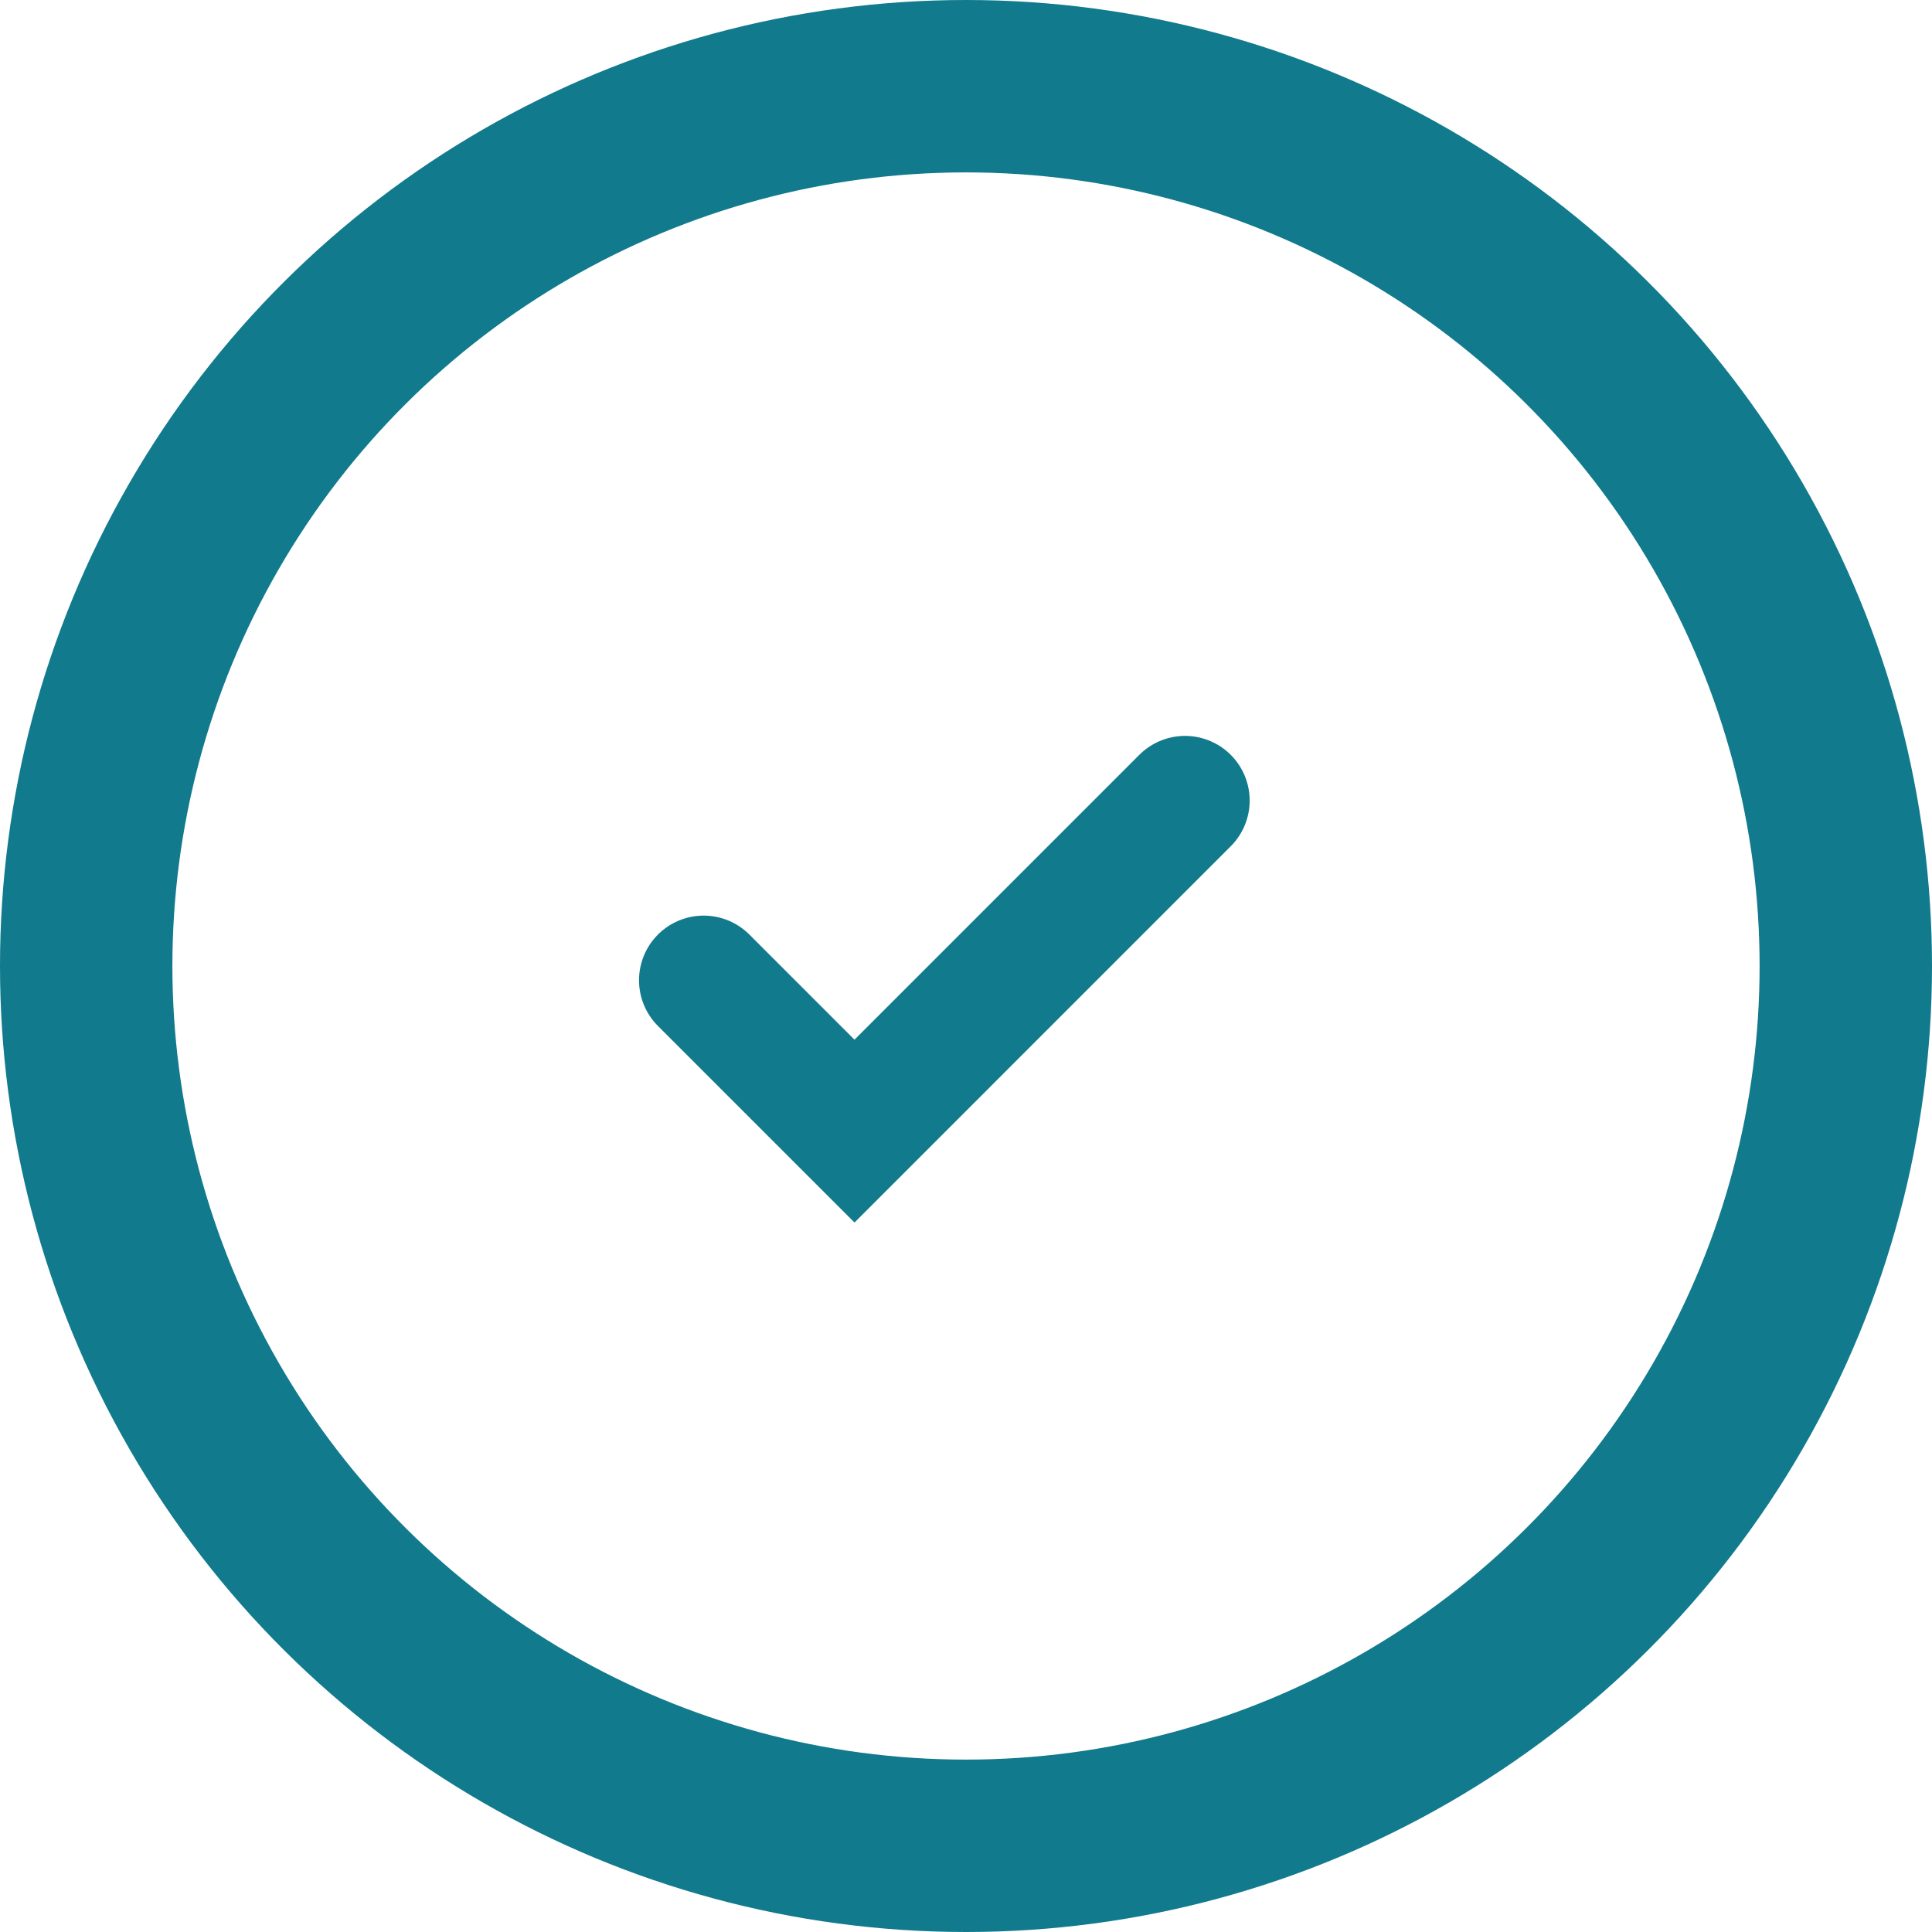 <svg xmlns="http://www.w3.org/2000/svg" width="44.828" height="44.828" viewBox="0 0 44.828 44.828">
  <g id="Group_4654" data-name="Group 4654" transform="translate(-938.086 -3113)">
    <g id="Ellipse_98" data-name="Ellipse 98" transform="translate(938.086 3157.828) rotate(-90)" fill="none" stroke="#117a8c" stroke-width="4">
      <circle cx="22.414" cy="22.414" r="22.414" stroke="none"/>
      <circle cx="22.414" cy="22.414" r="20.414" fill="none"/>
    </g>
    <path id="Path_3358" data-name="Path 3358" d="M4245.333,17102l3.5,3.5,7.669-7.67" transform="translate(-3290.92 -13966.255)" fill="none" stroke="#117a8c" stroke-linecap="round" stroke-width="3"/>
  </g>
</svg>
